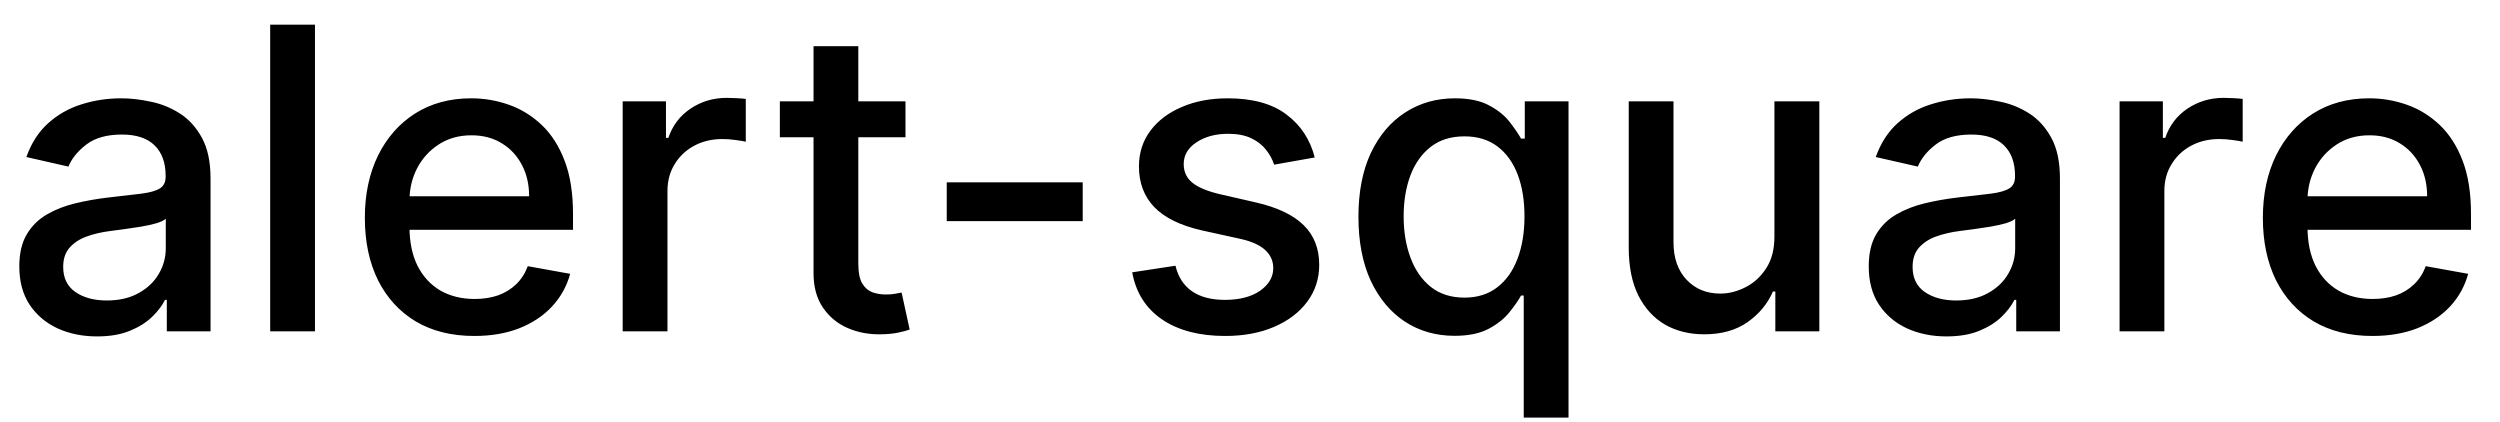 <svg width="83" height="14" viewBox="0 0 83 14" fill="none" xmlns="http://www.w3.org/2000/svg">
<path d="M3.222 11.169C2.738 11.169 2.3 11.079 1.909 10.901C1.518 10.718 1.208 10.455 0.979 10.11C0.754 9.765 0.641 9.343 0.641 8.842C0.641 8.411 0.724 8.057 0.89 7.778C1.056 7.5 1.279 7.28 1.561 7.117C1.843 6.955 2.158 6.832 2.506 6.749C2.854 6.666 3.208 6.603 3.57 6.56C4.027 6.507 4.398 6.464 4.683 6.431C4.968 6.395 5.175 6.337 5.305 6.257C5.434 6.178 5.499 6.048 5.499 5.869V5.835C5.499 5.4 5.376 5.064 5.131 4.825C4.889 4.587 4.527 4.467 4.047 4.467C3.546 4.467 3.152 4.578 2.864 4.8C2.579 5.019 2.381 5.263 2.272 5.531L0.875 5.213C1.041 4.749 1.283 4.375 1.601 4.089C1.922 3.801 2.292 3.592 2.71 3.463C3.127 3.33 3.566 3.264 4.027 3.264C4.332 3.264 4.655 3.301 4.996 3.374C5.341 3.443 5.663 3.572 5.961 3.761C6.263 3.95 6.509 4.22 6.702 4.572C6.894 4.92 6.99 5.372 6.99 5.929V11H5.538V9.956H5.479C5.383 10.148 5.238 10.337 5.046 10.523C4.854 10.708 4.607 10.863 4.305 10.985C4.004 11.108 3.643 11.169 3.222 11.169ZM3.545 9.976C3.956 9.976 4.307 9.895 4.599 9.732C4.894 9.57 5.117 9.358 5.27 9.096C5.426 8.831 5.504 8.547 5.504 8.246V7.261C5.451 7.314 5.348 7.364 5.195 7.411C5.046 7.454 4.875 7.492 4.683 7.525C4.491 7.555 4.304 7.583 4.121 7.609C3.939 7.633 3.787 7.652 3.664 7.669C3.376 7.705 3.112 7.767 2.874 7.853C2.638 7.939 2.449 8.063 2.307 8.226C2.168 8.385 2.098 8.597 2.098 8.862C2.098 9.23 2.234 9.509 2.506 9.697C2.777 9.883 3.124 9.976 3.545 9.976ZM10.457 0.818V11H8.97V0.818H10.457ZM15.748 11.154C14.995 11.154 14.347 10.993 13.804 10.672C13.263 10.347 12.846 9.891 12.551 9.305C12.259 8.715 12.113 8.024 12.113 7.232C12.113 6.449 12.259 5.76 12.551 5.163C12.846 4.567 13.257 4.101 13.784 3.766C14.314 3.432 14.934 3.264 15.643 3.264C16.074 3.264 16.492 3.335 16.896 3.478C17.3 3.62 17.663 3.844 17.985 4.149C18.306 4.454 18.56 4.85 18.745 5.337C18.931 5.821 19.024 6.41 19.024 7.102V7.629H12.954V6.516H17.567C17.567 6.125 17.488 5.778 17.328 5.477C17.169 5.172 16.946 4.931 16.657 4.756C16.372 4.58 16.038 4.492 15.653 4.492C15.235 4.492 14.871 4.595 14.559 4.8C14.251 5.003 14.012 5.268 13.843 5.596C13.678 5.921 13.595 6.274 13.595 6.655V7.525C13.595 8.035 13.684 8.469 13.863 8.827C14.046 9.185 14.299 9.459 14.624 9.648C14.949 9.833 15.328 9.926 15.762 9.926C16.044 9.926 16.301 9.886 16.533 9.807C16.765 9.724 16.966 9.601 17.135 9.439C17.304 9.277 17.433 9.076 17.522 8.837L18.929 9.091C18.817 9.505 18.614 9.868 18.323 10.18C18.034 10.488 17.672 10.728 17.234 10.901C16.8 11.07 16.304 11.154 15.748 11.154ZM20.673 11V3.364H22.11V4.577H22.189C22.329 4.166 22.574 3.843 22.925 3.607C23.28 3.369 23.681 3.249 24.128 3.249C24.221 3.249 24.331 3.253 24.456 3.259C24.586 3.266 24.687 3.274 24.76 3.284V4.706C24.7 4.689 24.594 4.671 24.442 4.651C24.289 4.628 24.137 4.616 23.984 4.616C23.633 4.616 23.32 4.691 23.045 4.84C22.773 4.986 22.557 5.19 22.398 5.452C22.239 5.71 22.16 6.005 22.16 6.337V11H20.673ZM30.062 3.364V4.557H25.891V3.364H30.062ZM27.009 1.534H28.496V8.758C28.496 9.046 28.539 9.263 28.625 9.409C28.711 9.552 28.822 9.649 28.958 9.702C29.098 9.752 29.248 9.777 29.411 9.777C29.53 9.777 29.634 9.769 29.724 9.752C29.813 9.736 29.883 9.722 29.933 9.712L30.201 10.94C30.115 10.973 29.992 11.007 29.833 11.04C29.674 11.076 29.475 11.096 29.237 11.099C28.846 11.106 28.481 11.037 28.143 10.891C27.805 10.745 27.531 10.519 27.323 10.214C27.114 9.91 27.009 9.527 27.009 9.066V1.534ZM35.946 6.053V7.341H31.432V6.053H35.946ZM43.649 5.228L42.302 5.467C42.246 5.294 42.156 5.13 42.034 4.974C41.914 4.819 41.752 4.691 41.546 4.592C41.341 4.492 41.084 4.442 40.776 4.442C40.355 4.442 40.004 4.537 39.722 4.726C39.44 4.911 39.299 5.152 39.299 5.447C39.299 5.702 39.394 5.907 39.583 6.063C39.772 6.219 40.076 6.347 40.497 6.446L41.71 6.724C42.413 6.887 42.937 7.137 43.281 7.475C43.626 7.813 43.798 8.252 43.798 8.793C43.798 9.25 43.666 9.658 43.401 10.016C43.139 10.37 42.773 10.649 42.302 10.851C41.835 11.053 41.293 11.154 40.676 11.154C39.821 11.154 39.123 10.972 38.583 10.607C38.043 10.239 37.712 9.717 37.589 9.041L39.026 8.822C39.115 9.197 39.299 9.48 39.578 9.673C39.856 9.862 40.219 9.956 40.666 9.956C41.154 9.956 41.543 9.855 41.835 9.653C42.126 9.447 42.272 9.197 42.272 8.902C42.272 8.663 42.183 8.463 42.004 8.3C41.828 8.138 41.558 8.015 41.193 7.933L39.901 7.649C39.188 7.487 38.661 7.228 38.32 6.874C37.982 6.519 37.813 6.07 37.813 5.526C37.813 5.076 37.939 4.681 38.191 4.343C38.442 4.005 38.79 3.741 39.235 3.553C39.679 3.36 40.187 3.264 40.761 3.264C41.586 3.264 42.236 3.443 42.71 3.801C43.184 4.156 43.497 4.631 43.649 5.228ZM50.588 13.864V9.812H50.499C50.409 9.974 50.28 10.16 50.111 10.369C49.945 10.577 49.717 10.76 49.425 10.915C49.133 11.071 48.756 11.149 48.291 11.149C47.675 11.149 47.125 10.992 46.641 10.677C46.16 10.359 45.783 9.906 45.508 9.32C45.236 8.73 45.1 8.022 45.1 7.197C45.1 6.371 45.237 5.665 45.512 5.079C45.791 4.492 46.172 4.043 46.656 3.732C47.14 3.42 47.688 3.264 48.301 3.264C48.775 3.264 49.157 3.344 49.445 3.503C49.737 3.659 49.962 3.841 50.121 4.05C50.283 4.259 50.409 4.442 50.499 4.602H50.623V3.364H52.075V13.864H50.588ZM48.62 9.881C49.047 9.881 49.408 9.769 49.703 9.543C50.002 9.315 50.227 8.998 50.38 8.594C50.535 8.189 50.613 7.719 50.613 7.182C50.613 6.652 50.537 6.188 50.385 5.79C50.232 5.392 50.008 5.082 49.713 4.86C49.418 4.638 49.054 4.527 48.62 4.527C48.172 4.527 47.799 4.643 47.501 4.875C47.203 5.107 46.977 5.424 46.825 5.825C46.676 6.226 46.601 6.678 46.601 7.182C46.601 7.692 46.677 8.151 46.83 8.559C46.982 8.967 47.208 9.29 47.506 9.528C47.808 9.764 48.179 9.881 48.62 9.881ZM58.911 7.833V3.364H60.402V11H58.941V9.678H58.861C58.685 10.085 58.404 10.425 58.016 10.697C57.632 10.965 57.153 11.099 56.579 11.099C56.089 11.099 55.654 10.992 55.277 10.776C54.902 10.557 54.607 10.234 54.392 9.807C54.18 9.379 54.074 8.851 54.074 8.221V3.364H55.56V8.042C55.56 8.562 55.704 8.977 55.992 9.285C56.281 9.593 56.655 9.747 57.116 9.747C57.395 9.747 57.671 9.678 57.946 9.538C58.225 9.399 58.455 9.189 58.637 8.907C58.823 8.625 58.914 8.267 58.911 7.833ZM64.622 11.169C64.138 11.169 63.701 11.079 63.309 10.901C62.918 10.718 62.608 10.455 62.38 10.11C62.154 9.765 62.042 9.343 62.042 8.842C62.042 8.411 62.125 8.057 62.29 7.778C62.456 7.5 62.68 7.28 62.962 7.117C63.243 6.955 63.558 6.832 63.906 6.749C64.254 6.666 64.609 6.603 64.97 6.56C65.427 6.507 65.799 6.464 66.084 6.431C66.369 6.395 66.576 6.337 66.705 6.257C66.834 6.178 66.899 6.048 66.899 5.869V5.835C66.899 5.4 66.776 5.064 66.531 4.825C66.289 4.587 65.928 4.467 65.447 4.467C64.947 4.467 64.552 4.578 64.264 4.8C63.979 5.019 63.782 5.263 63.672 5.531L62.275 5.213C62.441 4.749 62.683 4.375 63.001 4.089C63.323 3.801 63.692 3.592 64.11 3.463C64.528 3.33 64.967 3.264 65.427 3.264C65.732 3.264 66.055 3.301 66.397 3.374C66.742 3.443 67.063 3.572 67.361 3.761C67.663 3.95 67.91 4.22 68.102 4.572C68.294 4.92 68.39 5.372 68.39 5.929V11H66.939V9.956H66.879C66.783 10.148 66.639 10.337 66.447 10.523C66.254 10.708 66.007 10.863 65.706 10.985C65.404 11.108 65.043 11.169 64.622 11.169ZM64.945 9.976C65.356 9.976 65.707 9.895 65.999 9.732C66.294 9.57 66.518 9.358 66.67 9.096C66.826 8.831 66.904 8.547 66.904 8.246V7.261C66.851 7.314 66.748 7.364 66.596 7.411C66.447 7.454 66.276 7.492 66.084 7.525C65.891 7.555 65.704 7.583 65.522 7.609C65.34 7.633 65.187 7.652 65.064 7.669C64.776 7.705 64.513 7.767 64.274 7.853C64.039 7.939 63.85 8.063 63.707 8.226C63.568 8.385 63.498 8.597 63.498 8.862C63.498 9.23 63.634 9.509 63.906 9.697C64.178 9.883 64.524 9.976 64.945 9.976ZM70.37 11V3.364H71.807V4.577H71.887C72.026 4.166 72.271 3.843 72.623 3.607C72.977 3.369 73.378 3.249 73.826 3.249C73.918 3.249 74.028 3.253 74.154 3.259C74.283 3.266 74.384 3.274 74.457 3.284V4.706C74.397 4.689 74.291 4.671 74.139 4.651C73.986 4.628 73.834 4.616 73.681 4.616C73.33 4.616 73.017 4.691 72.742 4.84C72.47 4.986 72.255 5.19 72.096 5.452C71.936 5.71 71.857 6.005 71.857 6.337V11H70.37ZM78.761 11.154C78.009 11.154 77.361 10.993 76.817 10.672C76.277 10.347 75.859 9.891 75.564 9.305C75.273 8.715 75.127 8.024 75.127 7.232C75.127 6.449 75.273 5.76 75.564 5.163C75.859 4.567 76.27 4.101 76.797 3.766C77.328 3.432 77.948 3.264 78.657 3.264C79.088 3.264 79.505 3.335 79.91 3.478C80.314 3.62 80.677 3.844 80.998 4.149C81.32 4.454 81.573 4.85 81.759 5.337C81.945 5.821 82.037 6.41 82.037 7.102V7.629H75.967V6.516H80.581C80.581 6.125 80.501 5.778 80.342 5.477C80.183 5.172 79.959 4.931 79.671 4.756C79.386 4.58 79.051 4.492 78.667 4.492C78.249 4.492 77.885 4.595 77.573 4.8C77.265 5.003 77.026 5.268 76.857 5.596C76.691 5.921 76.609 6.274 76.609 6.655V7.525C76.609 8.035 76.698 8.469 76.877 8.827C77.059 9.185 77.313 9.459 77.638 9.648C77.962 9.833 78.342 9.926 78.776 9.926C79.058 9.926 79.315 9.886 79.547 9.807C79.779 9.724 79.979 9.601 80.148 9.439C80.317 9.277 80.447 9.076 80.536 8.837L81.943 9.091C81.83 9.505 81.628 9.868 81.337 10.18C81.048 10.488 80.685 10.728 80.248 10.901C79.814 11.07 79.318 11.154 78.761 11.154Z" fill="black"/>
</svg>
